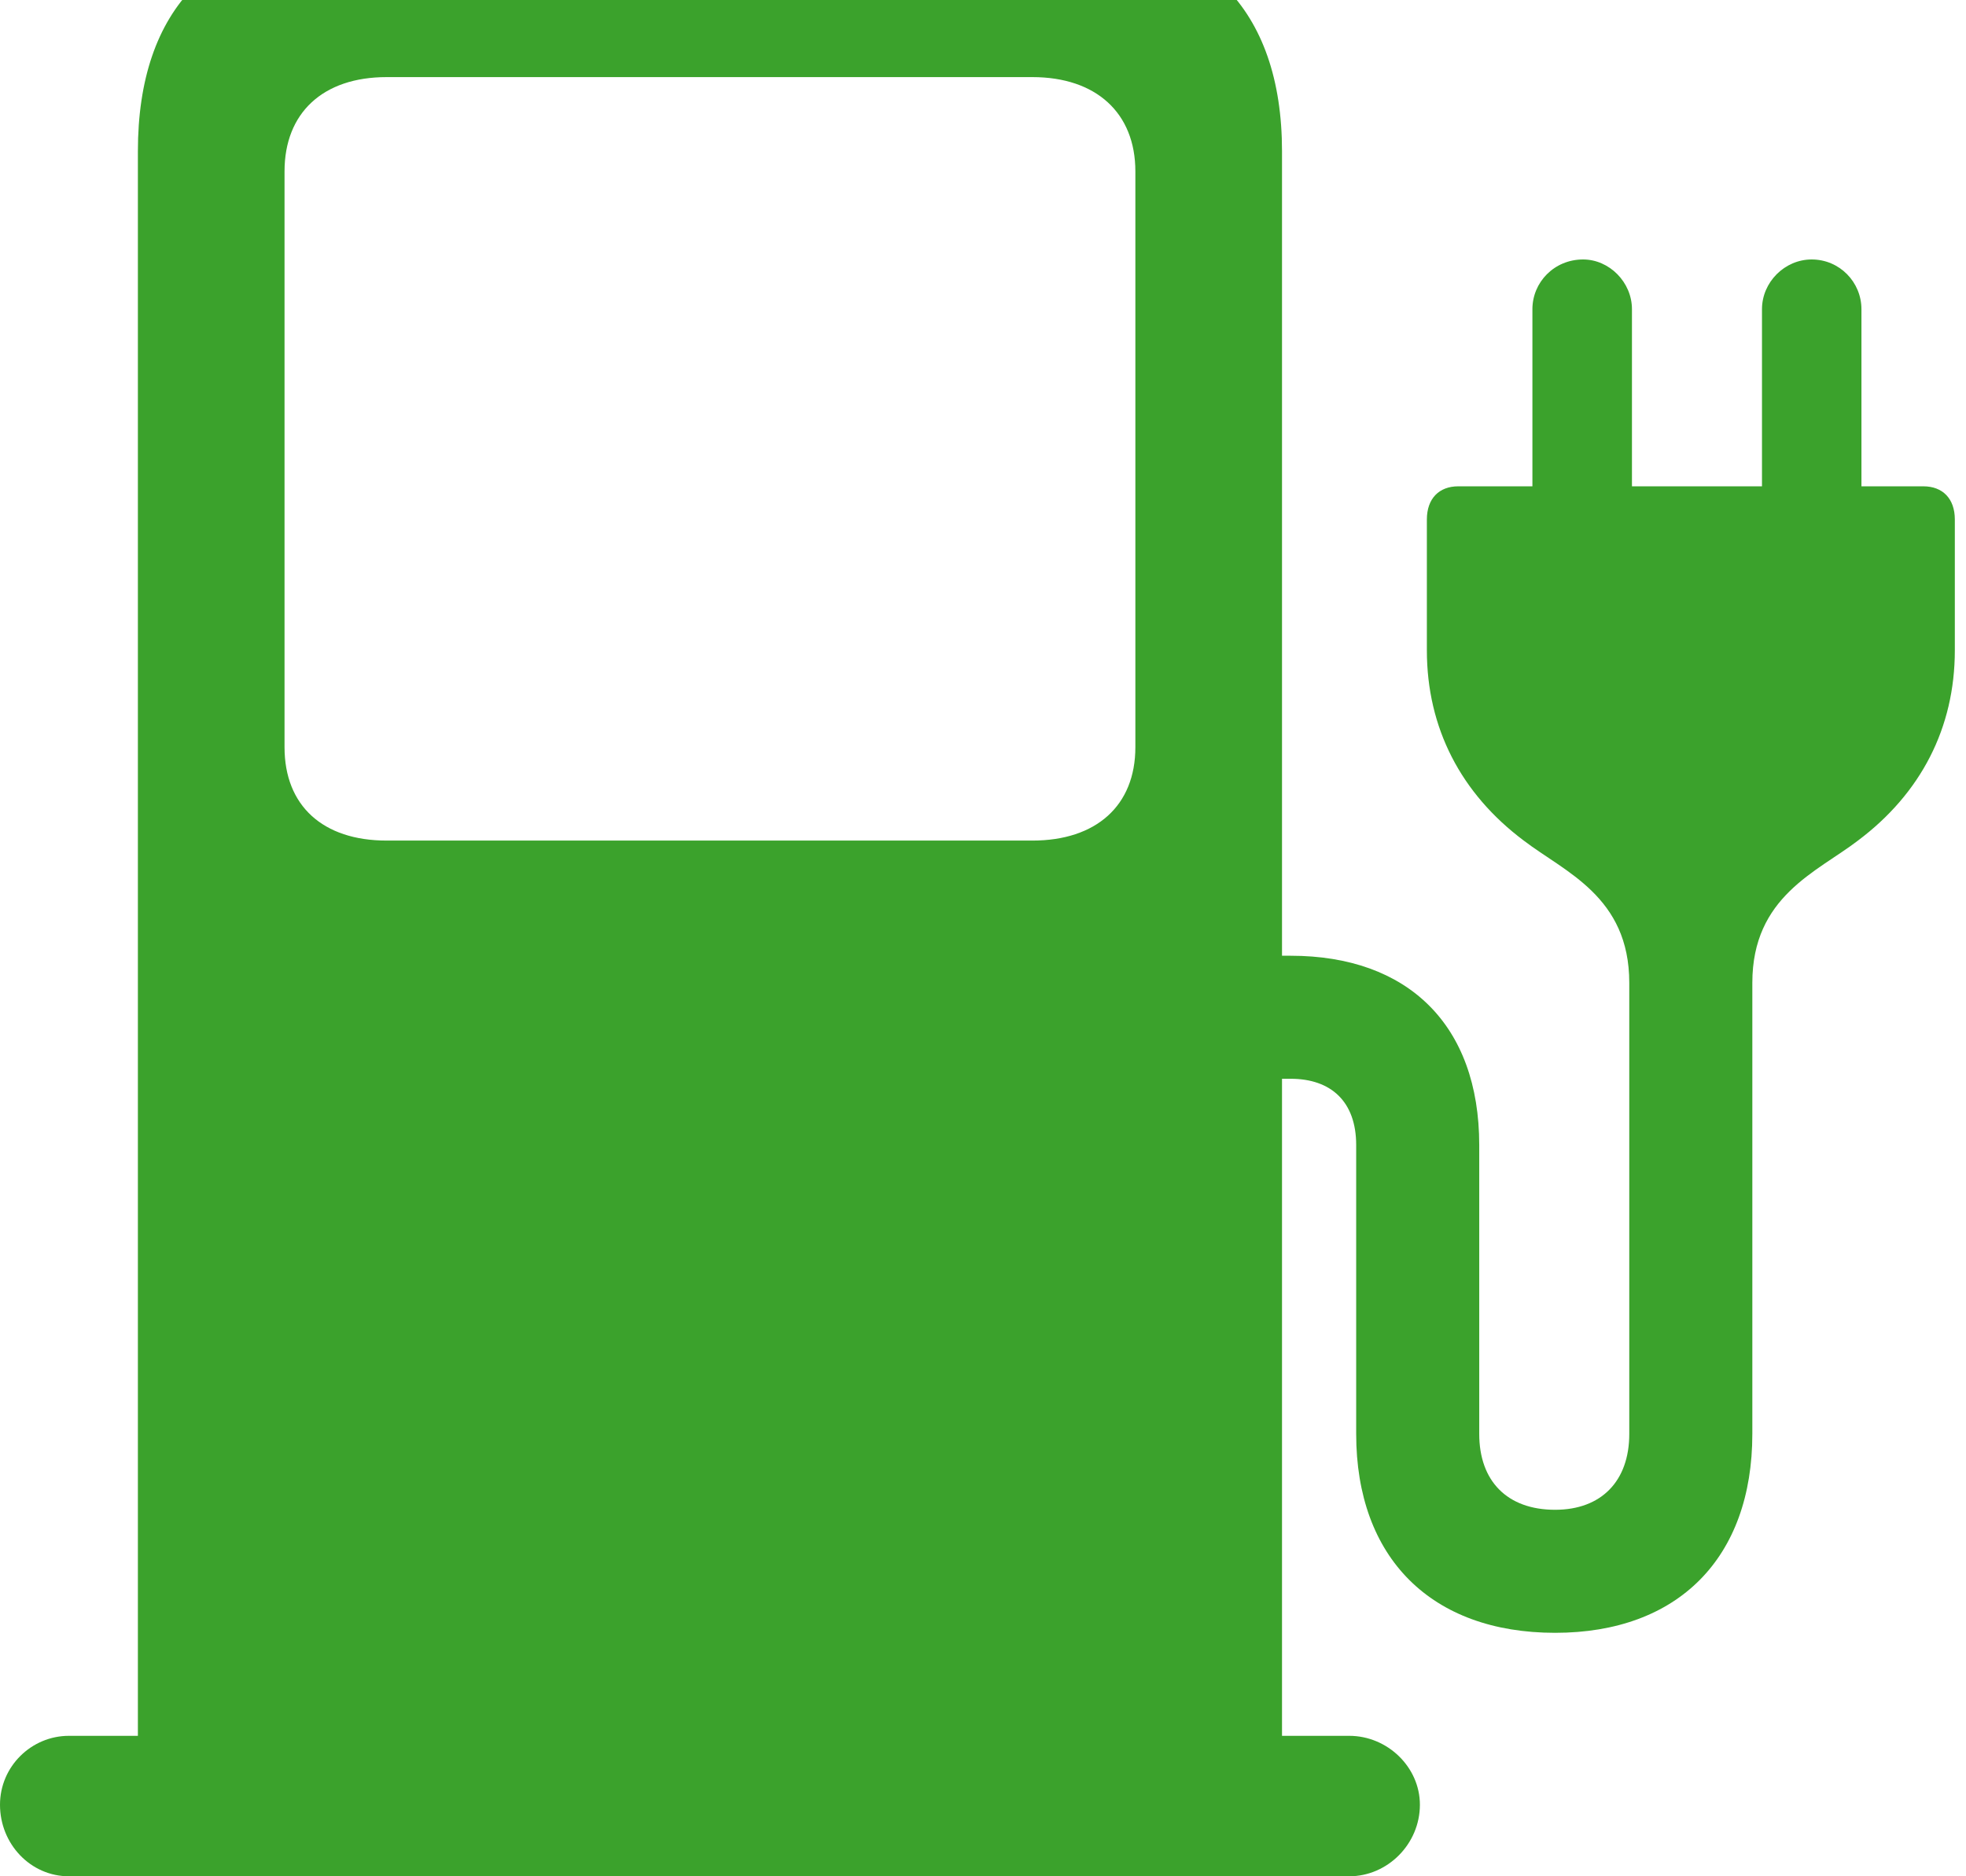 <?xml version="1.0" encoding="UTF-8"?>
<!-- Generated by Pixelmator Pro 3.5.8 -->
<svg width="22" height="21" viewBox="0 0 22 21" xmlns="http://www.w3.org/2000/svg">
    <g id="g1">
        <path id="path1" fill="#000000" stroke="none" opacity="0" d="M 0 -0.787 L 22.236 -0.787 L 22.236 21 L 0 21 Z"/>
        <path id="path2" fill="#199208" fill-opacity="0.85" stroke="none" d="M 14.346 20.268 L 14.346 1.693 C 14.346 0.092 13.467 -0.787 11.875 -0.787 L 4.004 -0.787 C 2.393 -0.787 1.543 0.092 1.543 1.693 L 1.543 20.268 Z M 4.326 9.408 C 3.613 9.408 3.184 9.018 3.184 8.363 L 3.184 1.918 C 3.184 1.264 3.613 0.863 4.326 0.863 L 11.553 0.863 C 12.266 0.863 12.705 1.264 12.705 1.918 L 12.705 8.363 C 12.705 9.018 12.266 9.408 11.553 9.408 Z M 0 20.199 C 0 20.639 0.342 21 0.771 21 L 15.098 21 C 15.527 21 15.889 20.639 15.889 20.199 C 15.889 19.779 15.527 19.428 15.098 19.428 L 0.771 19.428 C 0.352 19.428 0 19.77 0 20.199 Z M 17.148 5.639 L 18.262 5.639 L 18.262 3.461 C 18.262 3.158 18.008 2.904 17.715 2.904 C 17.393 2.904 17.148 3.158 17.148 3.461 Z M 20.83 5.639 L 20.83 3.461 C 20.83 3.158 20.586 2.904 20.273 2.904 C 19.971 2.904 19.717 3.158 19.717 3.461 L 19.717 5.639 Z M 13.896 12.074 L 14.443 12.074 C 14.893 12.074 15.176 12.328 15.176 12.816 L 15.176 16.049 C 15.176 17.436 16.016 18.275 17.402 18.275 C 18.779 18.275 19.609 17.436 19.609 16.049 L 19.609 11 C 19.609 10.033 20.332 9.76 20.791 9.408 C 21.494 8.881 21.875 8.148 21.875 7.279 L 21.875 5.814 C 21.875 5.58 21.738 5.443 21.523 5.443 L 16.318 5.443 C 16.104 5.443 15.967 5.58 15.967 5.814 L 15.967 7.279 C 15.967 8.148 16.348 8.881 17.051 9.408 C 17.51 9.76 18.232 10.033 18.232 11 L 18.232 16.049 C 18.232 16.576 17.92 16.898 17.402 16.898 C 16.865 16.898 16.553 16.576 16.553 16.049 L 16.553 12.816 C 16.553 11.469 15.752 10.697 14.443 10.697 L 13.896 10.697 Z"/>
    </g>
</svg>

